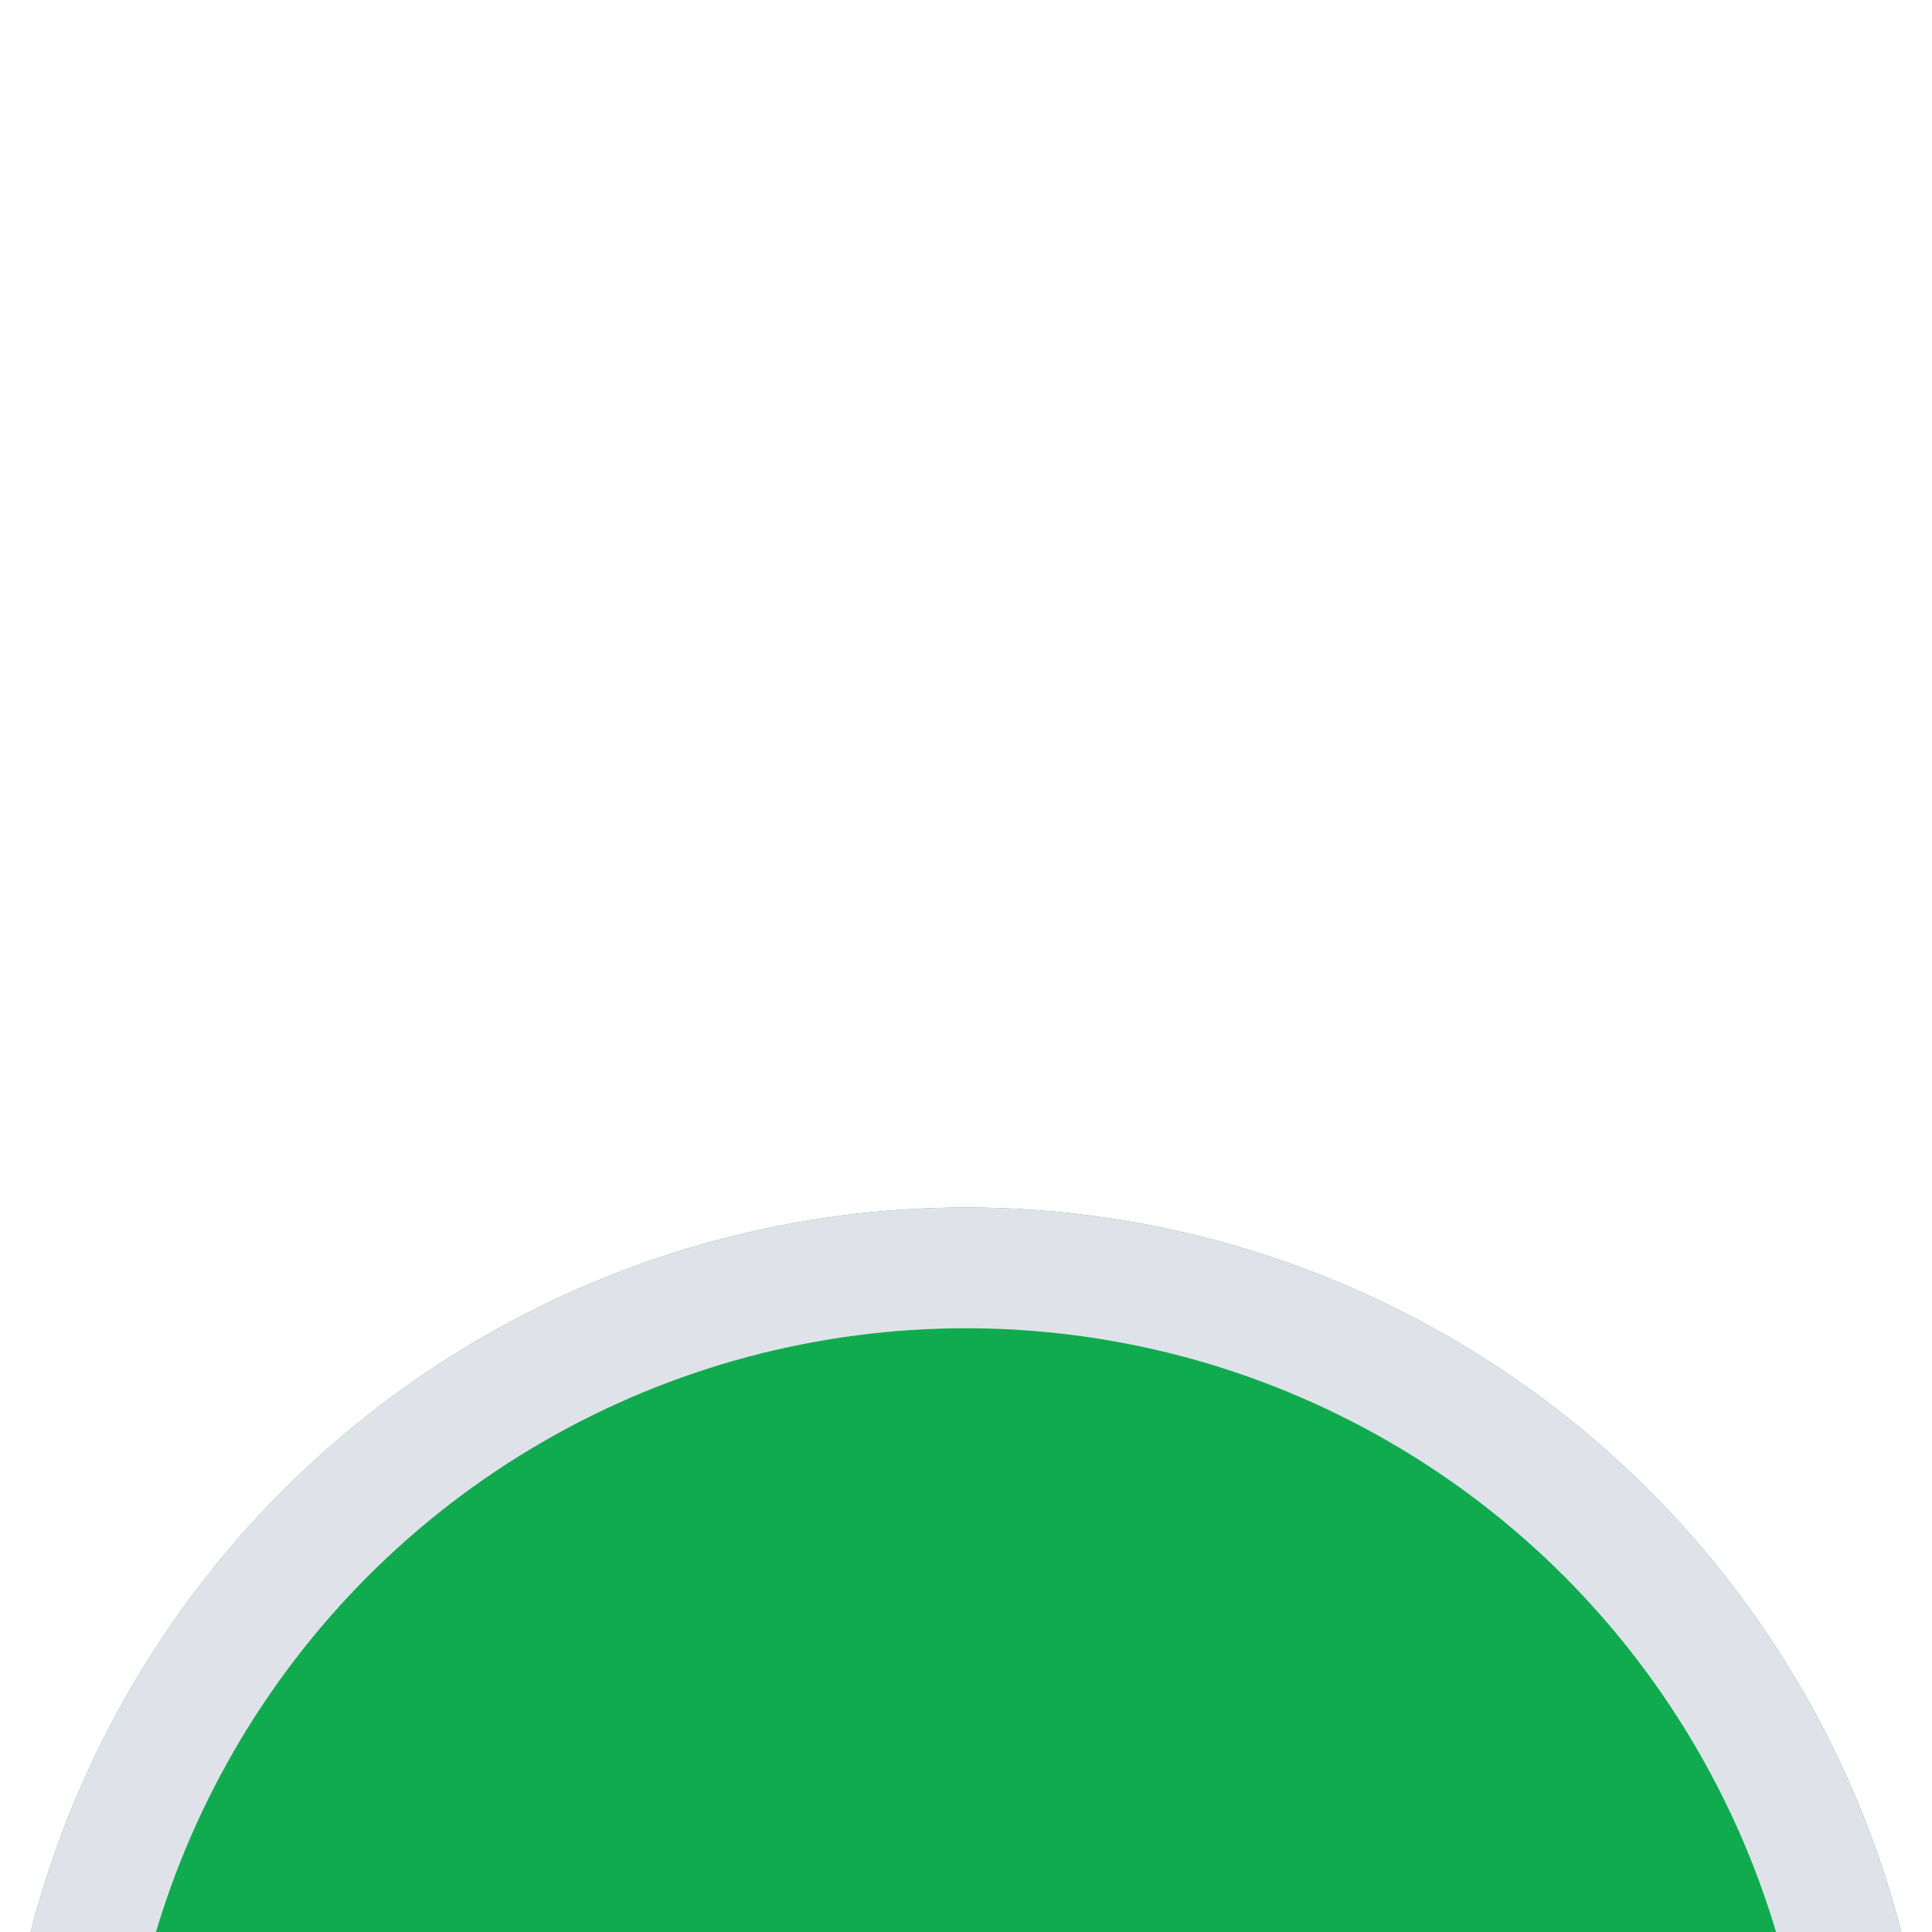 <svg width="16" height="16" viewBox="0 0 16 16" fill="none" xmlns="http://www.w3.org/2000/svg">
<rect width="16" height="16" fill="#E5E5E5"/>
<g id="Mod-set_User">
<g id="Frame" filter="url(#filter0_dd_0_1)">
<path d="M-204 -11C-204 -15.418 -200.418 -19 -196 -19H36V181H-196C-200.418 181 -204 177.418 -204 173V-11Z" fill="white"/>
<g id="Frame_2">
<g id="status">
<g id="Ellipse">
<g filter="url(#filter1_i_0_1)">
<circle cx="8" cy="8" r="8" fill="#10AB4F"/>
</g>
<circle cx="8" cy="8" r="7.5" stroke="#DFE3E9"/>
</g>
</g>
</g>
</g>
</g>
<defs>
<filter id="filter0_dd_0_1" x="-217" y="-29" width="266" height="227" filterUnits="userSpaceOnUse" color-interpolation-filters="sRGB">
<feFlood flood-opacity="0" result="BackgroundImageFix"/>
<feColorMatrix in="SourceAlpha" type="matrix" values="0 0 0 0 0 0 0 0 0 0 0 0 0 0 0 0 0 0 127 0" result="hardAlpha"/>
<feOffset dy="3"/>
<feGaussianBlur stdDeviation="6.5"/>
<feColorMatrix type="matrix" values="0 0 0 0 0.106 0 0 0 0 0.141 0 0 0 0 0.192 0 0 0 0.05 0"/>
<feBlend mode="normal" in2="BackgroundImageFix" result="effect1_dropShadow_0_1"/>
<feColorMatrix in="SourceAlpha" type="matrix" values="0 0 0 0 0 0 0 0 0 0 0 0 0 0 0 0 0 0 127 0" result="hardAlpha"/>
<feOffset dy="7"/>
<feGaussianBlur stdDeviation="5"/>
<feColorMatrix type="matrix" values="0 0 0 0 0.106 0 0 0 0 0.141 0 0 0 0 0.192 0 0 0 0.15 0"/>
<feBlend mode="normal" in2="effect1_dropShadow_0_1" result="effect2_dropShadow_0_1"/>
<feBlend mode="normal" in="SourceGraphic" in2="effect2_dropShadow_0_1" result="shape"/>
</filter>
<filter id="filter1_i_0_1" x="0" y="0" width="16" height="16" filterUnits="userSpaceOnUse" color-interpolation-filters="sRGB">
<feFlood flood-opacity="0" result="BackgroundImageFix"/>
<feBlend mode="normal" in="SourceGraphic" in2="BackgroundImageFix" result="shape"/>
<feColorMatrix in="SourceAlpha" type="matrix" values="0 0 0 0 0 0 0 0 0 0 0 0 0 0 0 0 0 0 127 0" result="hardAlpha"/>
<feMorphology radius="2" operator="erode" in="SourceAlpha" result="effect1_innerShadow_0_1"/>
<feOffset/>
<feComposite in2="hardAlpha" operator="arithmetic" k2="-1" k3="1"/>
<feColorMatrix type="matrix" values="0 0 0 0 1 0 0 0 0 1 0 0 0 0 1 0 0 0 1 0"/>
<feBlend mode="normal" in2="shape" result="effect1_innerShadow_0_1"/>
</filter>
</defs>
</svg>
